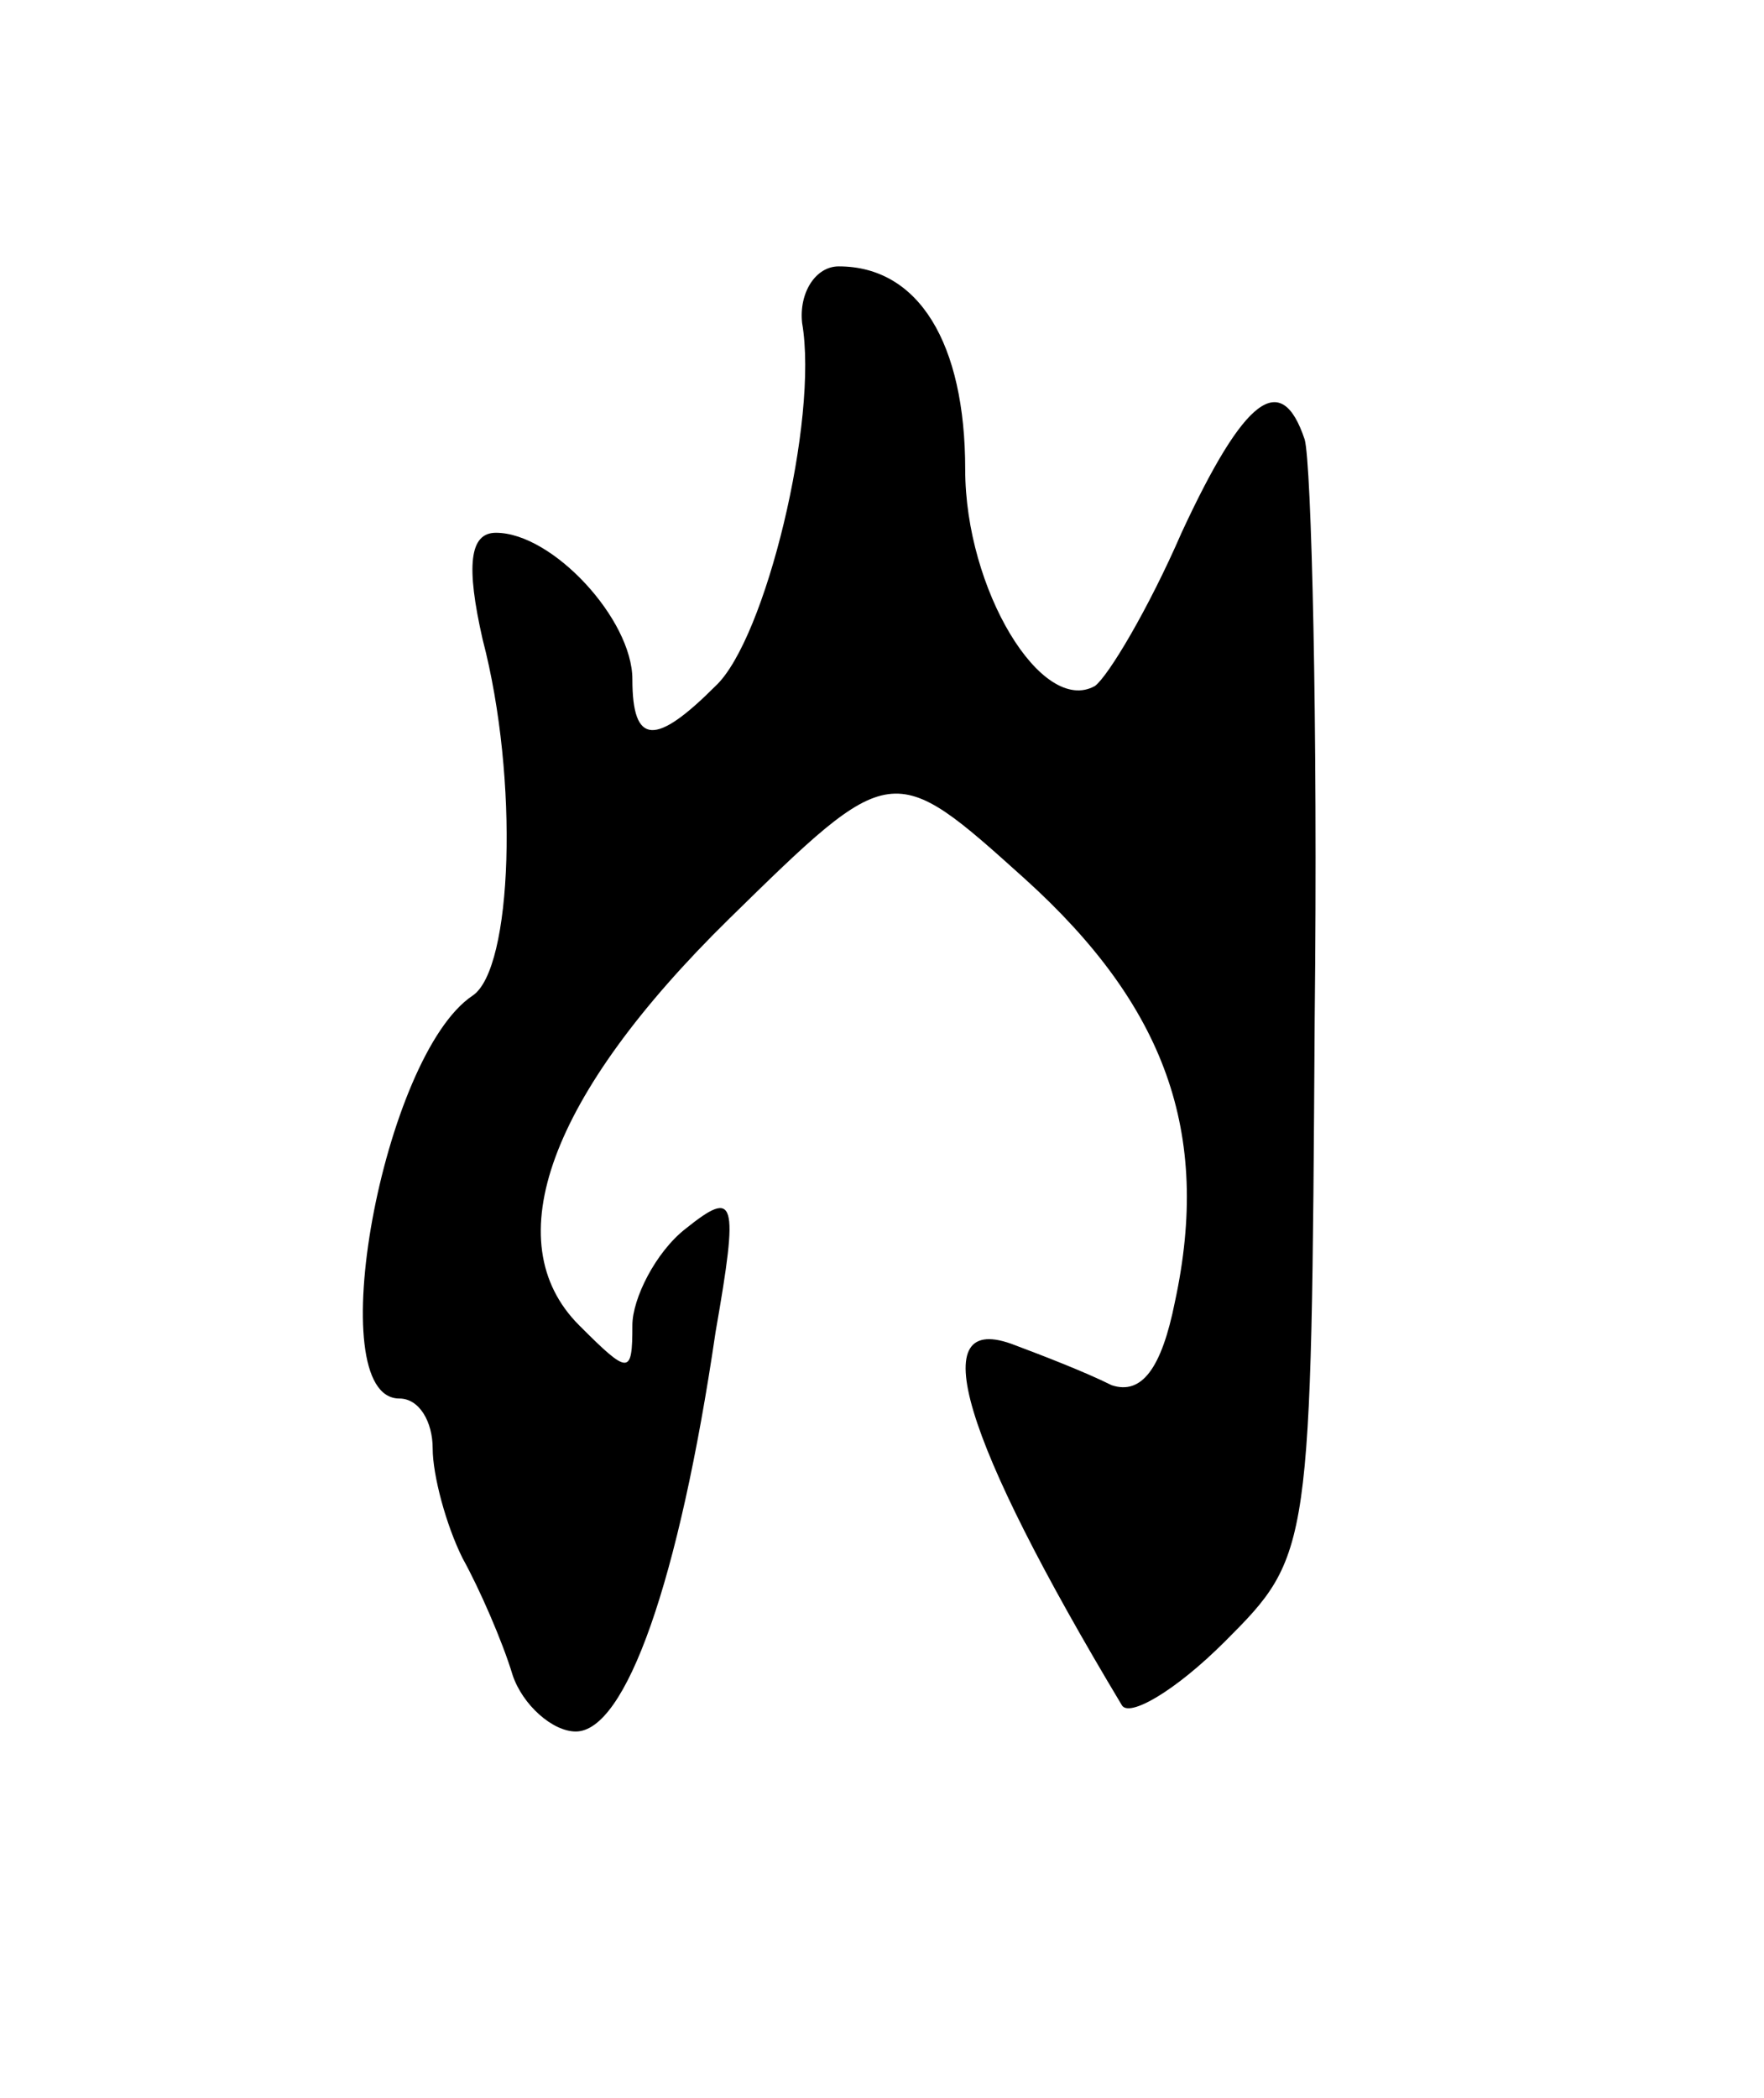 <svg version="1.0" xmlns="http://www.w3.org/2000/svg"
 width="53pt" height="63pt" viewBox="0 0 53 63"
 preserveAspectRatio="xMidYMid meet">
<g transform="translate(0,63) scale(0.1,-0.1)"
fill="#000000" stroke="none">
<path d="M241 533 c5 -29 -11 -95 -26 -109 -18 -18 -25 -18 -25 2 0 18 -24 44
-41 44 -8 0 -9 -10 -4 -32 11 -42 9 -99 -3 -107 -27 -18 -46 -121 -22 -121 6
0 10 -7 10 -15 0 -8 4 -23 9 -33 5 -9 12 -25 15 -35 3 -9 12 -17 19 -17 15 0
31 45 42 120 7 40 6 43 -9 31 -9 -7 -16 -21 -16 -29 0 -15 -1 -15 -16 0 -25
25 -9 69 45 122 49 48 49 48 89 12 42 -38 56 -76 45 -127 -4 -20 -10 -28 -19
-25 -8 4 -21 9 -29 12 -28 11 -16 -28 32 -108 2 -4 16 4 31 19 26 26 26 27 27
187 1 89 -1 167 -3 174 -7 21 -18 13 -37 -28 -10 -23 -22 -43 -26 -46 -16 -9
-39 29 -39 65 0 38 -14 61 -38 61 -7 0 -12 -8 -11 -17z"/>
</g>
</svg>
